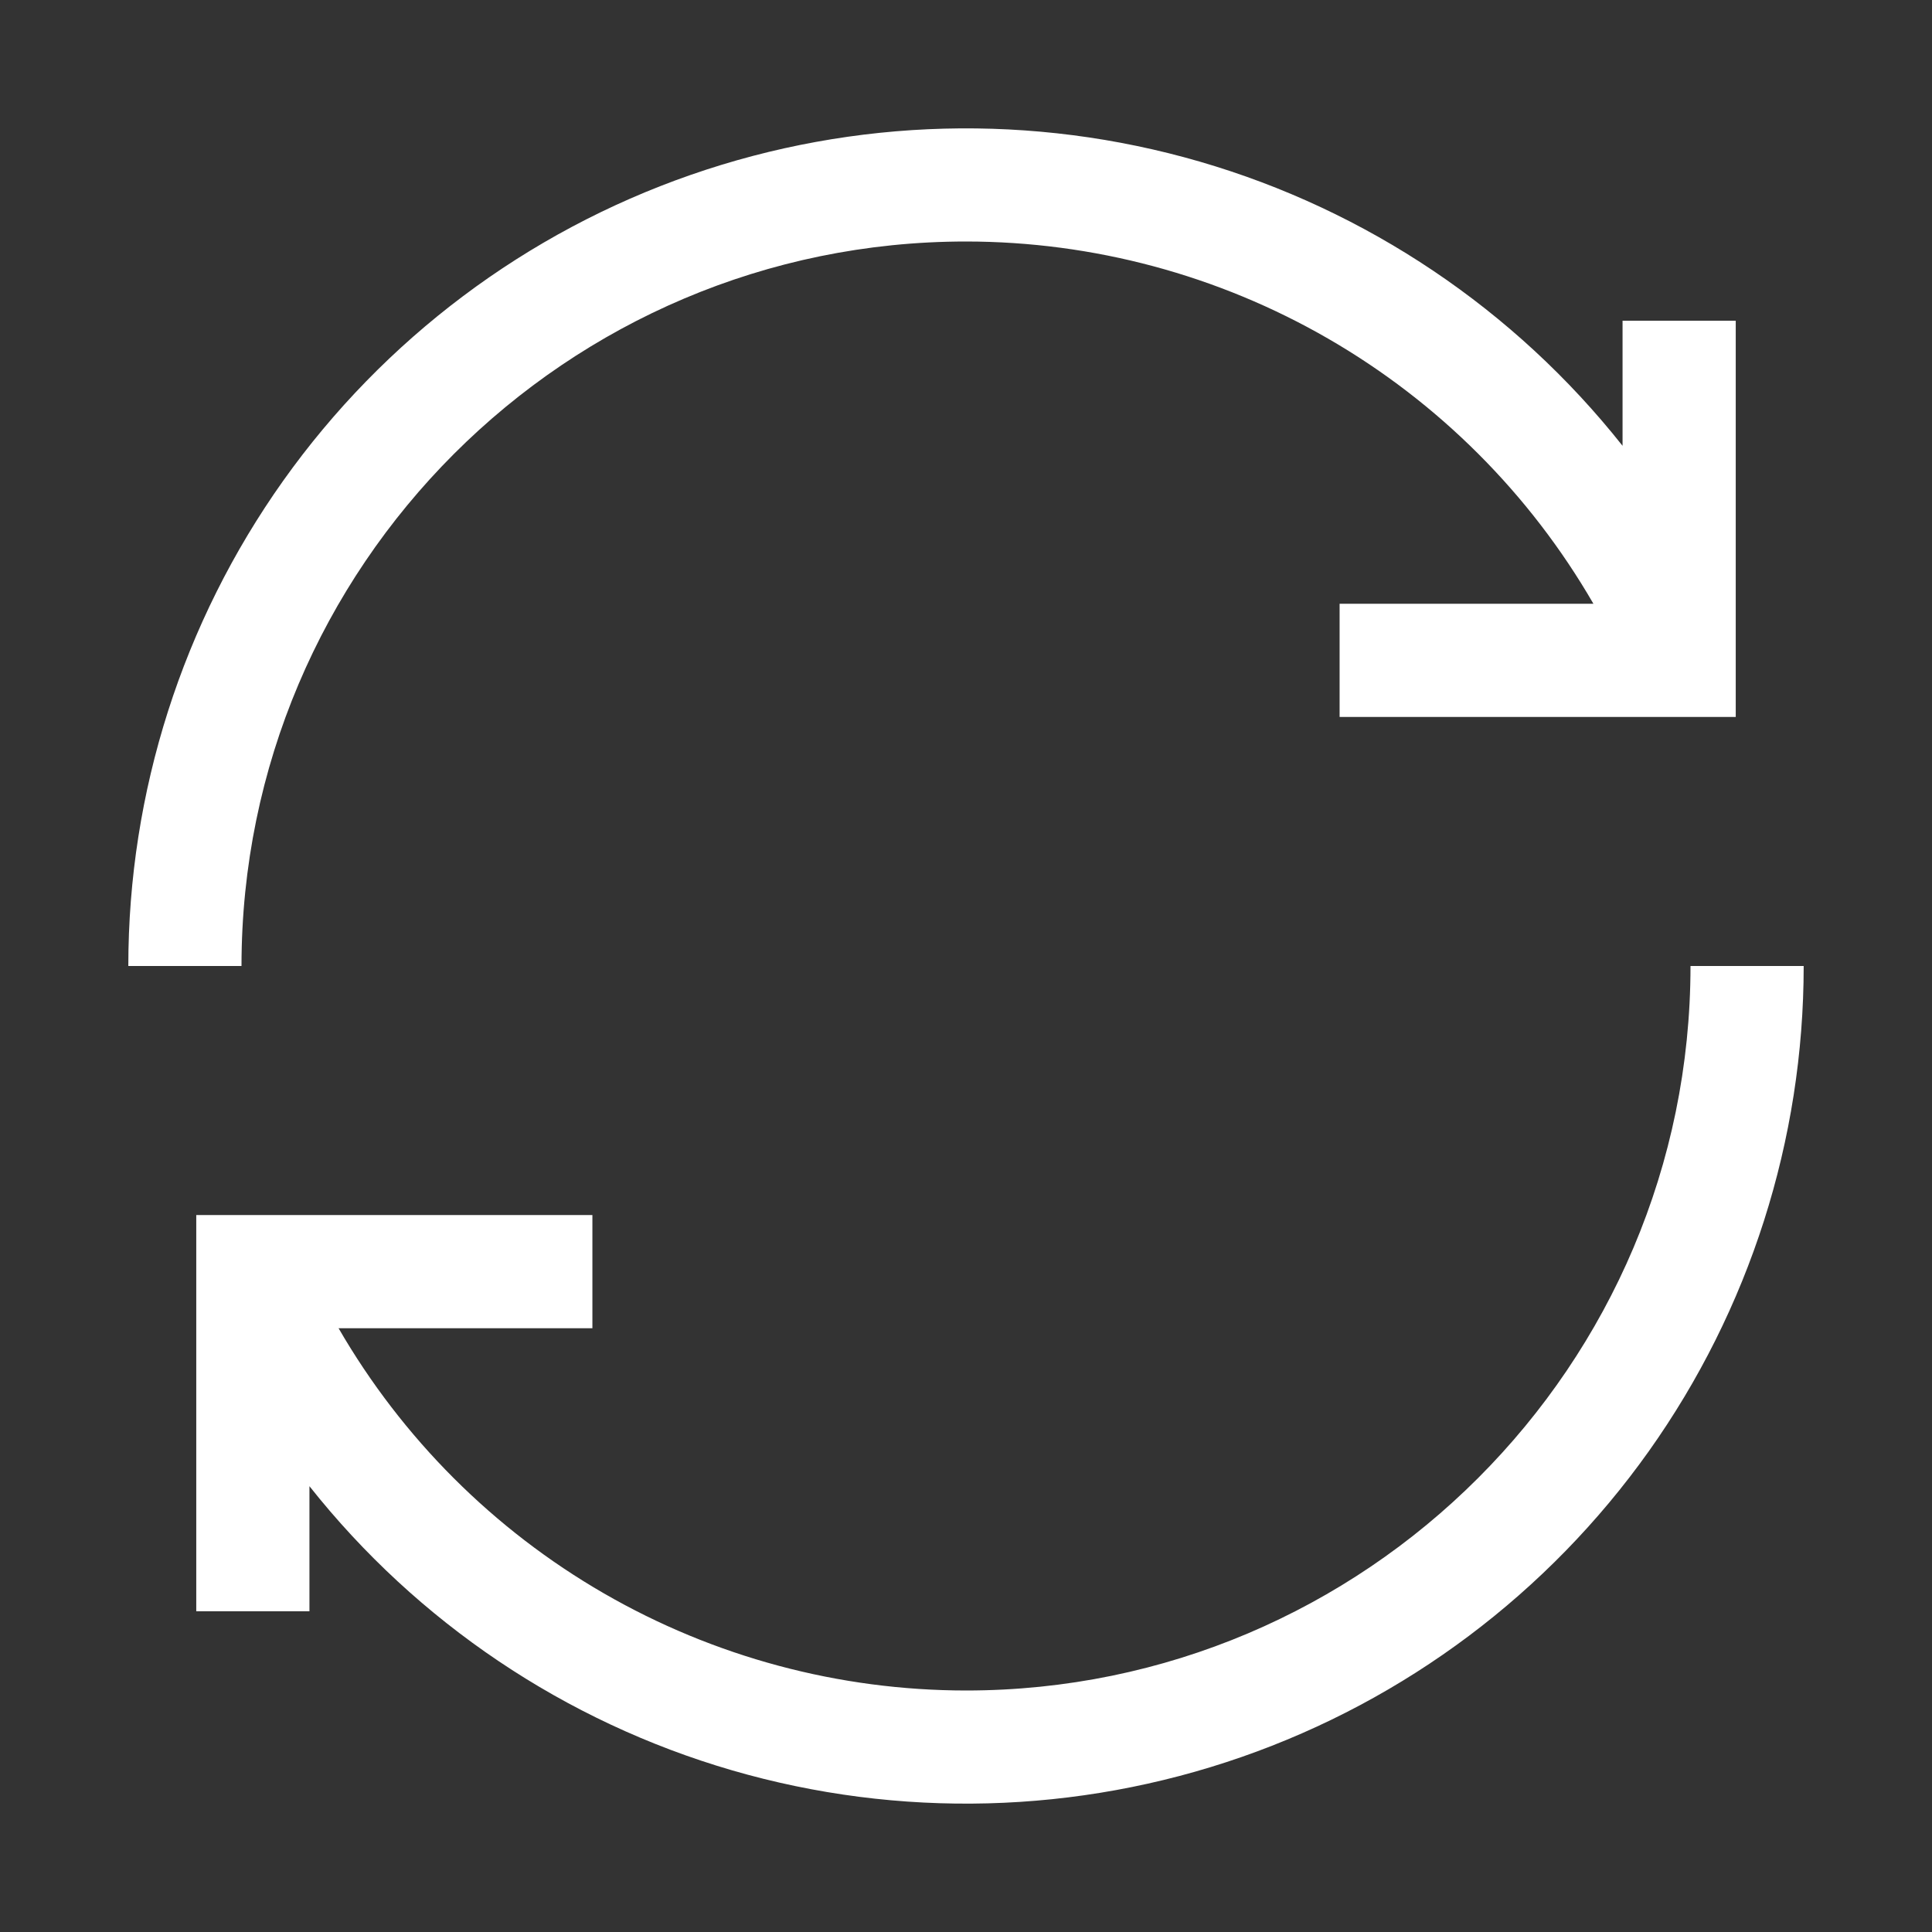 <svg width="24" height="24" viewBox="0 0 24 24" fill="none" xmlns="http://www.w3.org/2000/svg">
<rect x="0" y="0" width="24" height="24" fill="#333333" stroke="none"/>
<path d="M3 12H1.594C1.594 9.84 2.267 7.733 3.518 5.972C4.77 4.211 6.539 2.883 8.579 2.173C10.619 1.463 12.83 1.405 14.905 2.008C16.979 2.611 18.815 3.845 20.156 5.538V3.984H21.562V8.906H16.641V7.5H19.794C19.003 6.132 17.867 4.997 16.499 4.207C15.131 3.417 13.58 3.001 12 3C7.037 3 3 7.037 3 12ZM21 12C21 16.963 16.963 21 12 21C10.42 20.999 8.869 20.583 7.501 19.793C6.133 19.003 4.997 17.867 4.206 16.5H7.359V15.094H2.438V20.016H3.844V18.462C5.185 20.155 7.021 21.389 9.095 21.992C11.17 22.595 13.381 22.537 15.421 21.827C17.461 21.117 19.23 19.789 20.482 18.028C21.733 16.267 22.406 14.16 22.406 12H21Z" fill="white"/>
</svg>
